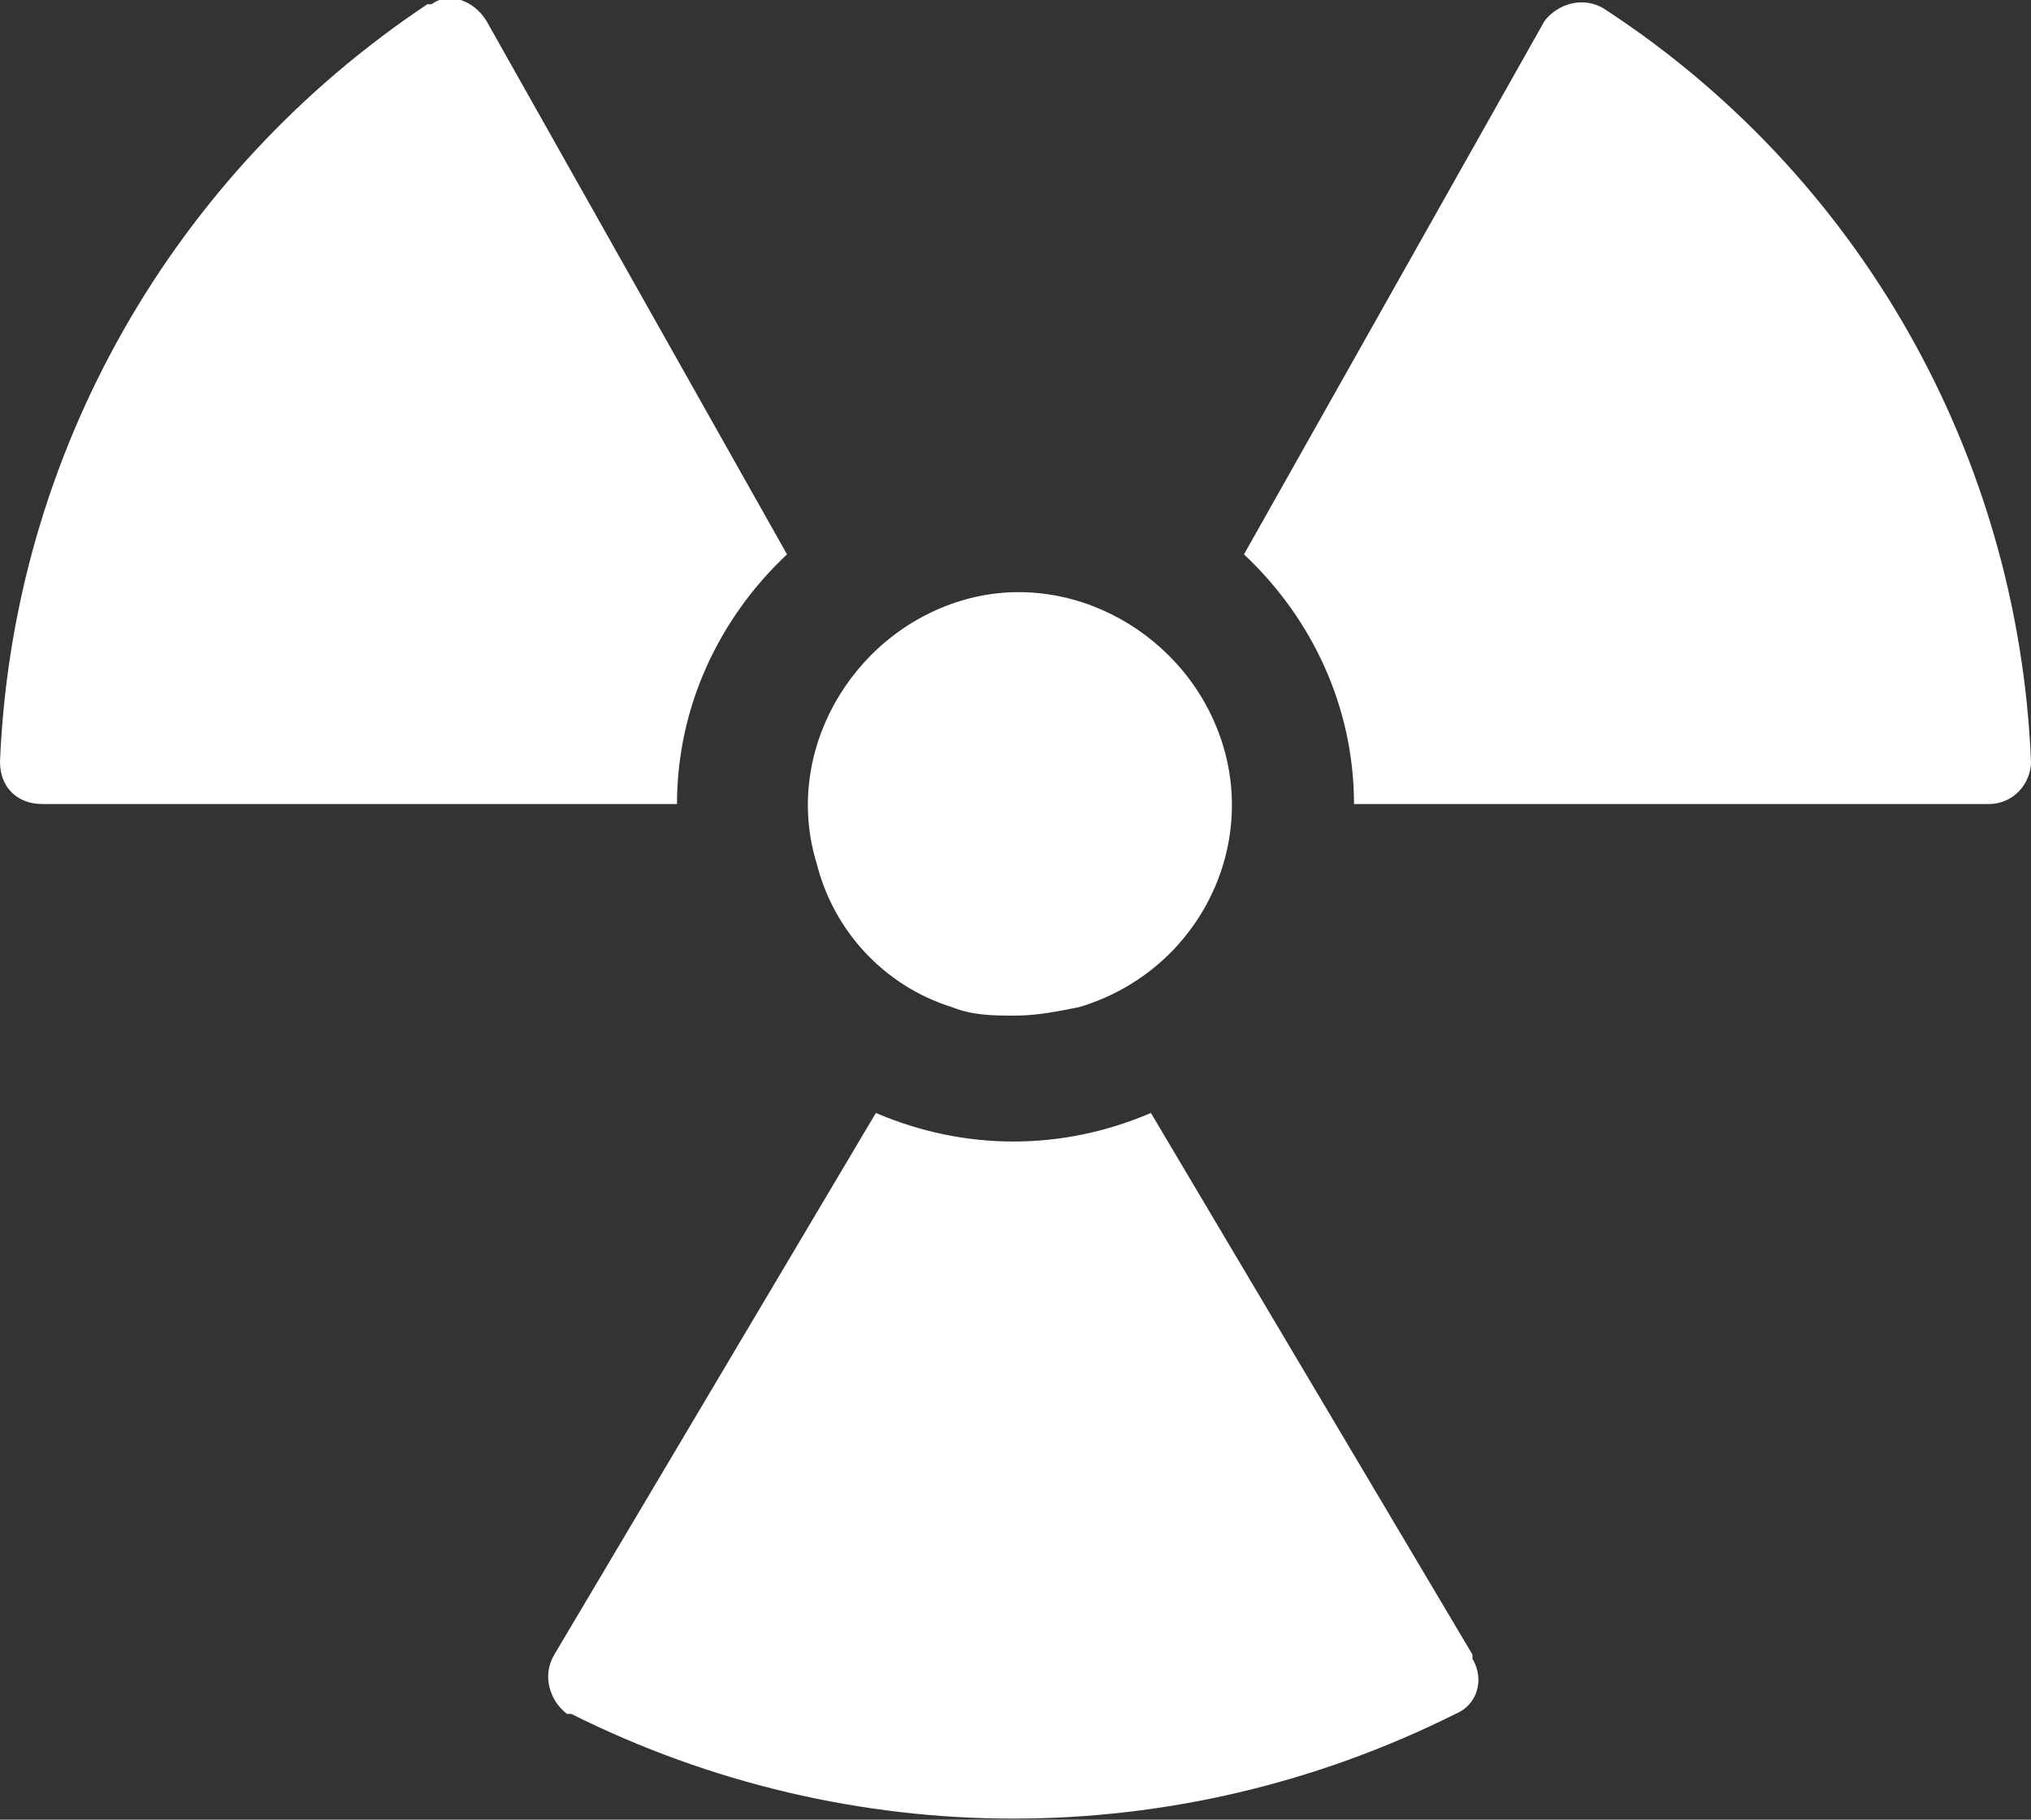 <?xml version="1.0" encoding="utf-8"?>
<!-- Generator: Adobe Illustrator 25.0.0, SVG Export Plug-In . SVG Version: 6.00 Build 0)  -->
<svg version="1.1" id="Layer_1" xmlns="http://www.w3.org/2000/svg" xmlns:xlink="http://www.w3.org/1999/xlink" x="0px" y="0px"
	 viewBox="0 0 48 43" style="enable-background:new 0 0 48 43;" xml:space="preserve">
<rect x="0" y="0" width="48" height="43" fill="#333333" stroke="none"/>
<style type="text/css">
	.st0{fill:#fff;}
</style>
<g id="Layer_2_1_">
	<g id="Icons">
		<path class="st0" d="M27.2,26.3c-2.1,0.9-4.4,0.9-6.5,0l-7.6,12.8c-0.3,0.5-0.1,1.1,0.3,1.4c0,0,0,0,0.1,0
			c6.6,3.3,14.3,3.3,20.9,0c0.5-0.2,0.7-0.8,0.4-1.3c0,0,0,0,0-0.1L27.2,26.3z"/>
		<path class="st0" d="M18.6,13.1L11.5,0.5c-0.3-0.5-0.9-0.7-1.3-0.4c0,0,0,0-0.1,0C4.1,4.1,0.3,10.7,0,18c0,0.6,0.4,1,1,1
			c0,0,0,0,0,0h15C16,16.7,17,14.6,18.6,13.1z"/>
		<path class="st0" d="M37.9,0.2c-0.5-0.3-1.1-0.1-1.4,0.3c0,0,0,0,0,0l-7.1,12.6C31,14.6,32,16.7,32,19h15c0.6,0,1-0.5,1-1
			c0,0,0,0,0,0C47.7,10.7,43.9,4.1,37.9,0.2z"/>
		<path class="st0" d="M22.5,23.8c0.5,0.2,1,0.2,1.5,0.2c0.5,0,1-0.1,1.5-0.2c2.7-0.8,4.2-3.6,3.4-6.2s-3.6-4.2-6.2-3.4
			s-4.2,3.6-3.4,6.2C19.7,22,20.9,23.3,22.5,23.8L22.5,23.8z"/>
	</g>
</g>
</svg>
